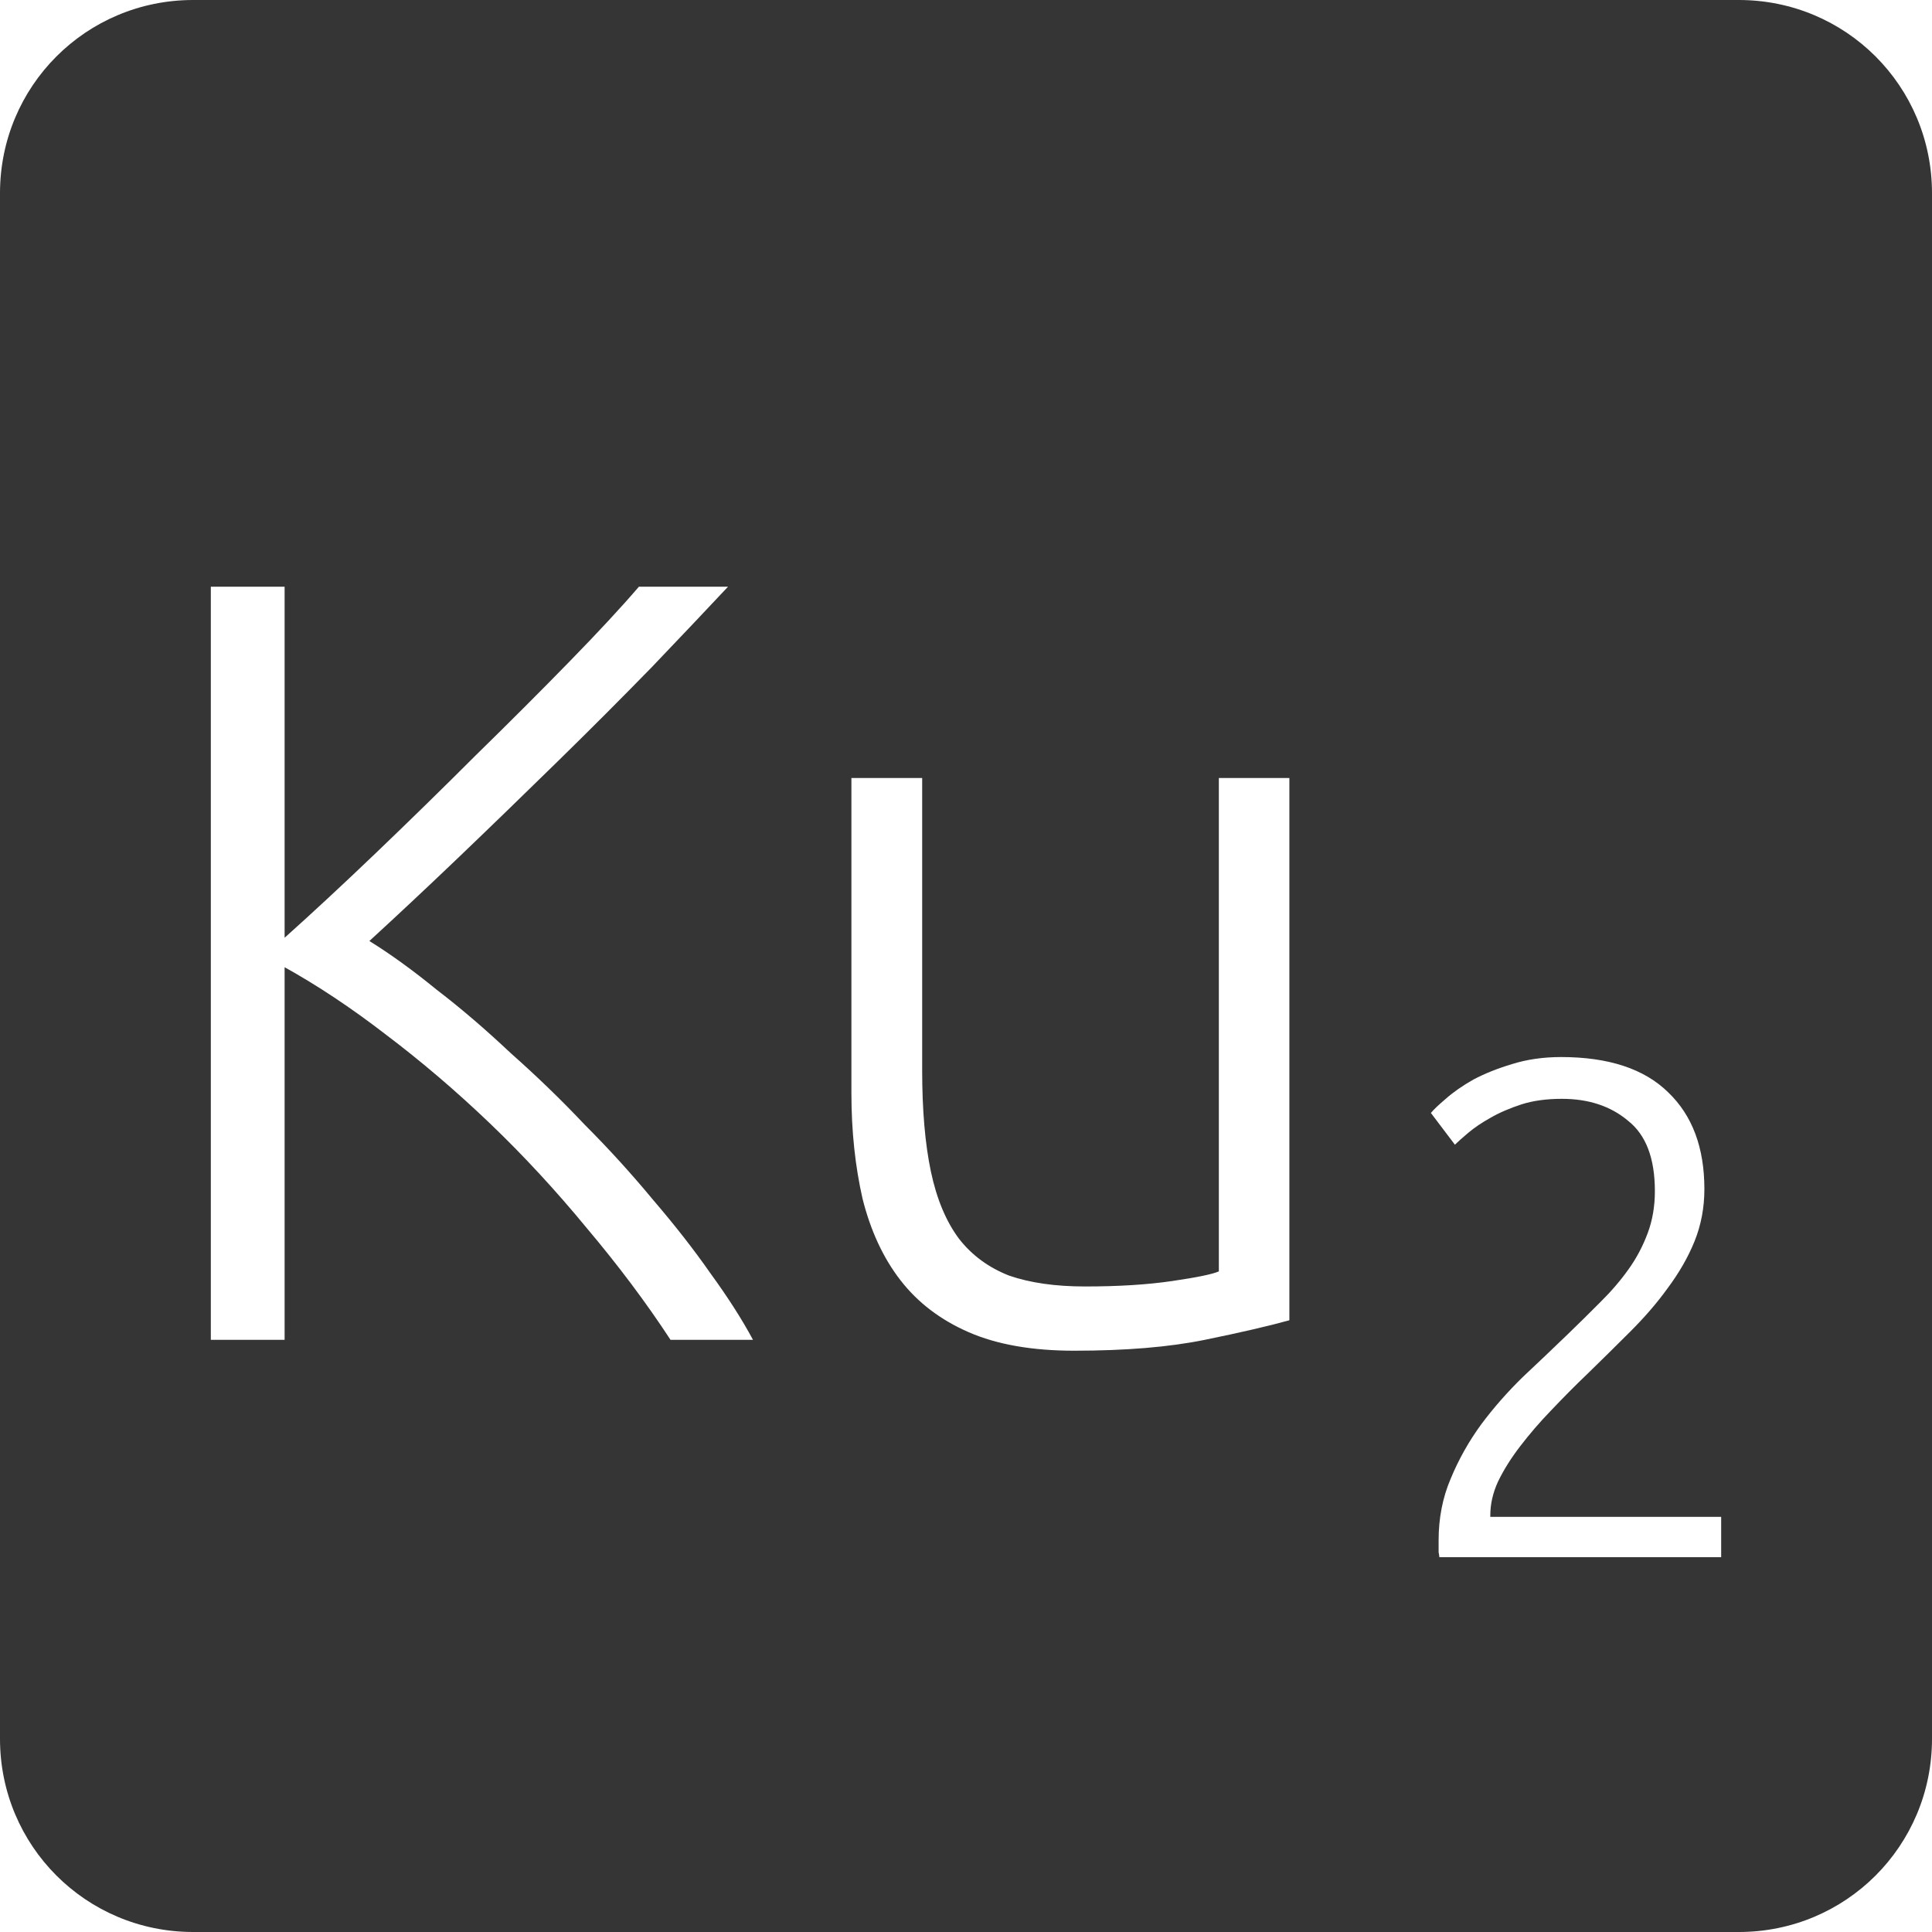 <?xml version="1.0" encoding="UTF-8" standalone="no"?>
<svg
   xmlns:dc="http://purl.org/dc/elements/1.1/"
   xmlns:cc="http://creativecommons.org/ns#"
   xmlns:rdf="http://www.w3.org/1999/02/22-rdf-syntax-ns#"
   xmlns:svg="http://www.w3.org/2000/svg"
   xmlns="http://www.w3.org/2000/svg"
   xmlns:sodipodi="http://sodipodi.sourceforge.net/DTD/sodipodi-0.dtd"
   xmlns:inkscape="http://www.inkscape.org/namespaces/inkscape"
   viewBox="0 0 16 16"
   id="svg2"
   version="1.1"
   inkscape:version="0.91 r13725"
   sodipodi:docname="indicator-keyboard-Ku-2.svg">
  <defs
     id="defs12" />
  <sodipodi:namedview
     pagecolor="#ffffff"
     bordercolor="#666666"
     borderopacity="1"
     objecttolerance="10"
     gridtolerance="10"
     guidetolerance="10"
     inkscape:pageopacity="0"
     inkscape:pageshadow="2"
     inkscape:window-width="640"
     inkscape:window-height="480"
     id="namedview10"
     showgrid="false"
     inkscape:zoom="14.75"
     inkscape:cx="8"
     inkscape:cy="8"
     inkscape:window-x="65"
     inkscape:window-y="24"
     inkscape:window-maximized="0"
     inkscape:current-layer="svg2" />
  <path
     style="fill:#353535;fill-opacity:1"
     d="M 1.6 0 C 0.713 2.9605947e-16 0 0.713 0 1.6 L 0 14.4 C 2.9605947e-16 15.287 0.713 16 1.6 16 L 14.4 16 C 15.287 16 16 15.287 16 14.4 L 16 1.6 C 16 0.713 15.287 0 14.4 0 L 1.6 0 z M 1.746 4.859 L 2.357 4.859 L 2.357 7.766 C 2.585 7.562 2.837 7.328 3.113 7.064 C 3.395 6.794 3.671 6.524 3.941 6.254 C 4.217 5.984 4.475 5.726 4.715 5.48 C 4.955 5.234 5.147 5.027 5.291 4.859 L 6.029 4.859 C 5.855 5.045 5.644 5.267 5.398 5.525 C 5.152 5.777 4.891 6.039 4.615 6.309 C 4.339 6.579 4.065 6.845 3.789 7.109 C 3.519 7.367 3.275 7.595 3.059 7.793 C 3.233 7.901 3.419 8.035 3.617 8.197 C 3.821 8.353 4.025 8.529 4.229 8.721 C 4.439 8.907 4.644 9.104 4.842 9.314 C 5.046 9.518 5.234 9.726 5.408 9.936 C 5.588 10.146 5.747 10.349 5.885 10.547 C 6.029 10.745 6.146 10.928 6.236 11.096 L 5.553 11.096 C 5.349 10.784 5.117 10.476 4.859 10.17 C 4.607 9.864 4.341 9.575 4.059 9.305 C 3.777 9.035 3.487 8.788 3.193 8.566 C 2.905 8.344 2.627 8.16 2.357 8.01 L 2.357 11.096 L 1.746 11.096 L 1.746 4.859 z M 7.051 6.443 L 7.637 6.443 L 7.637 8.863 C 7.637 9.193 7.661 9.473 7.709 9.701 C 7.757 9.929 7.835 10.116 7.943 10.26 C 8.051 10.398 8.189 10.498 8.357 10.564 C 8.531 10.624 8.74 10.654 8.986 10.654 C 9.262 10.654 9.503 10.639 9.707 10.609 C 9.911 10.579 10.04 10.553 10.094 10.529 L 10.094 6.443 L 10.678 6.443 L 10.678 10.934 C 10.504 10.982 10.271 11.036 9.977 11.096 C 9.683 11.156 9.322 11.186 8.896 11.186 C 8.548 11.186 8.257 11.135 8.023 11.033 C 7.789 10.931 7.601 10.788 7.457 10.602 C 7.313 10.416 7.209 10.19 7.143 9.926 C 7.083 9.662 7.051 9.371 7.051 9.053 L 7.051 6.443 z M 12.928 8.754 C 13.322 8.754 13.618 8.852 13.816 9.047 C 14.015 9.238 14.115 9.504 14.115 9.848 C 14.115 10 14.088 10.145 14.033 10.281 C 13.979 10.414 13.904 10.543 13.811 10.668 C 13.721 10.793 13.617 10.912 13.5 11.029 C 13.383 11.146 13.263 11.264 13.143 11.381 C 13.041 11.478 12.943 11.578 12.846 11.68 C 12.752 11.777 12.666 11.877 12.588 11.979 C 12.514 12.076 12.453 12.172 12.406 12.27 C 12.363 12.363 12.342 12.457 12.342 12.551 L 12.342 12.562 L 14.254 12.562 L 14.254 12.896 L 11.92 12.896 C 11.92 12.889 11.918 12.875 11.914 12.855 L 11.914 12.756 C 11.914 12.573 11.947 12.402 12.014 12.246 C 12.08 12.086 12.164 11.937 12.266 11.797 C 12.371 11.656 12.487 11.525 12.611 11.404 C 12.74 11.283 12.863 11.166 12.98 11.053 C 13.078 10.959 13.168 10.869 13.254 10.783 C 13.344 10.694 13.422 10.603 13.488 10.51 C 13.555 10.416 13.607 10.316 13.646 10.211 C 13.685 10.106 13.705 9.99 13.705 9.865 C 13.705 9.592 13.631 9.398 13.482 9.281 C 13.338 9.16 13.156 9.1 12.934 9.1 C 12.809 9.1 12.697 9.115 12.6 9.146 C 12.502 9.178 12.416 9.215 12.342 9.258 C 12.272 9.297 12.211 9.338 12.16 9.381 C 12.109 9.424 12.072 9.457 12.049 9.48 L 11.85 9.217 C 11.873 9.189 11.914 9.15 11.973 9.1 C 12.035 9.045 12.111 8.992 12.201 8.941 C 12.295 8.891 12.403 8.848 12.523 8.812 C 12.644 8.774 12.78 8.754 12.928 8.754 z "
     id="path4" />
</svg>
